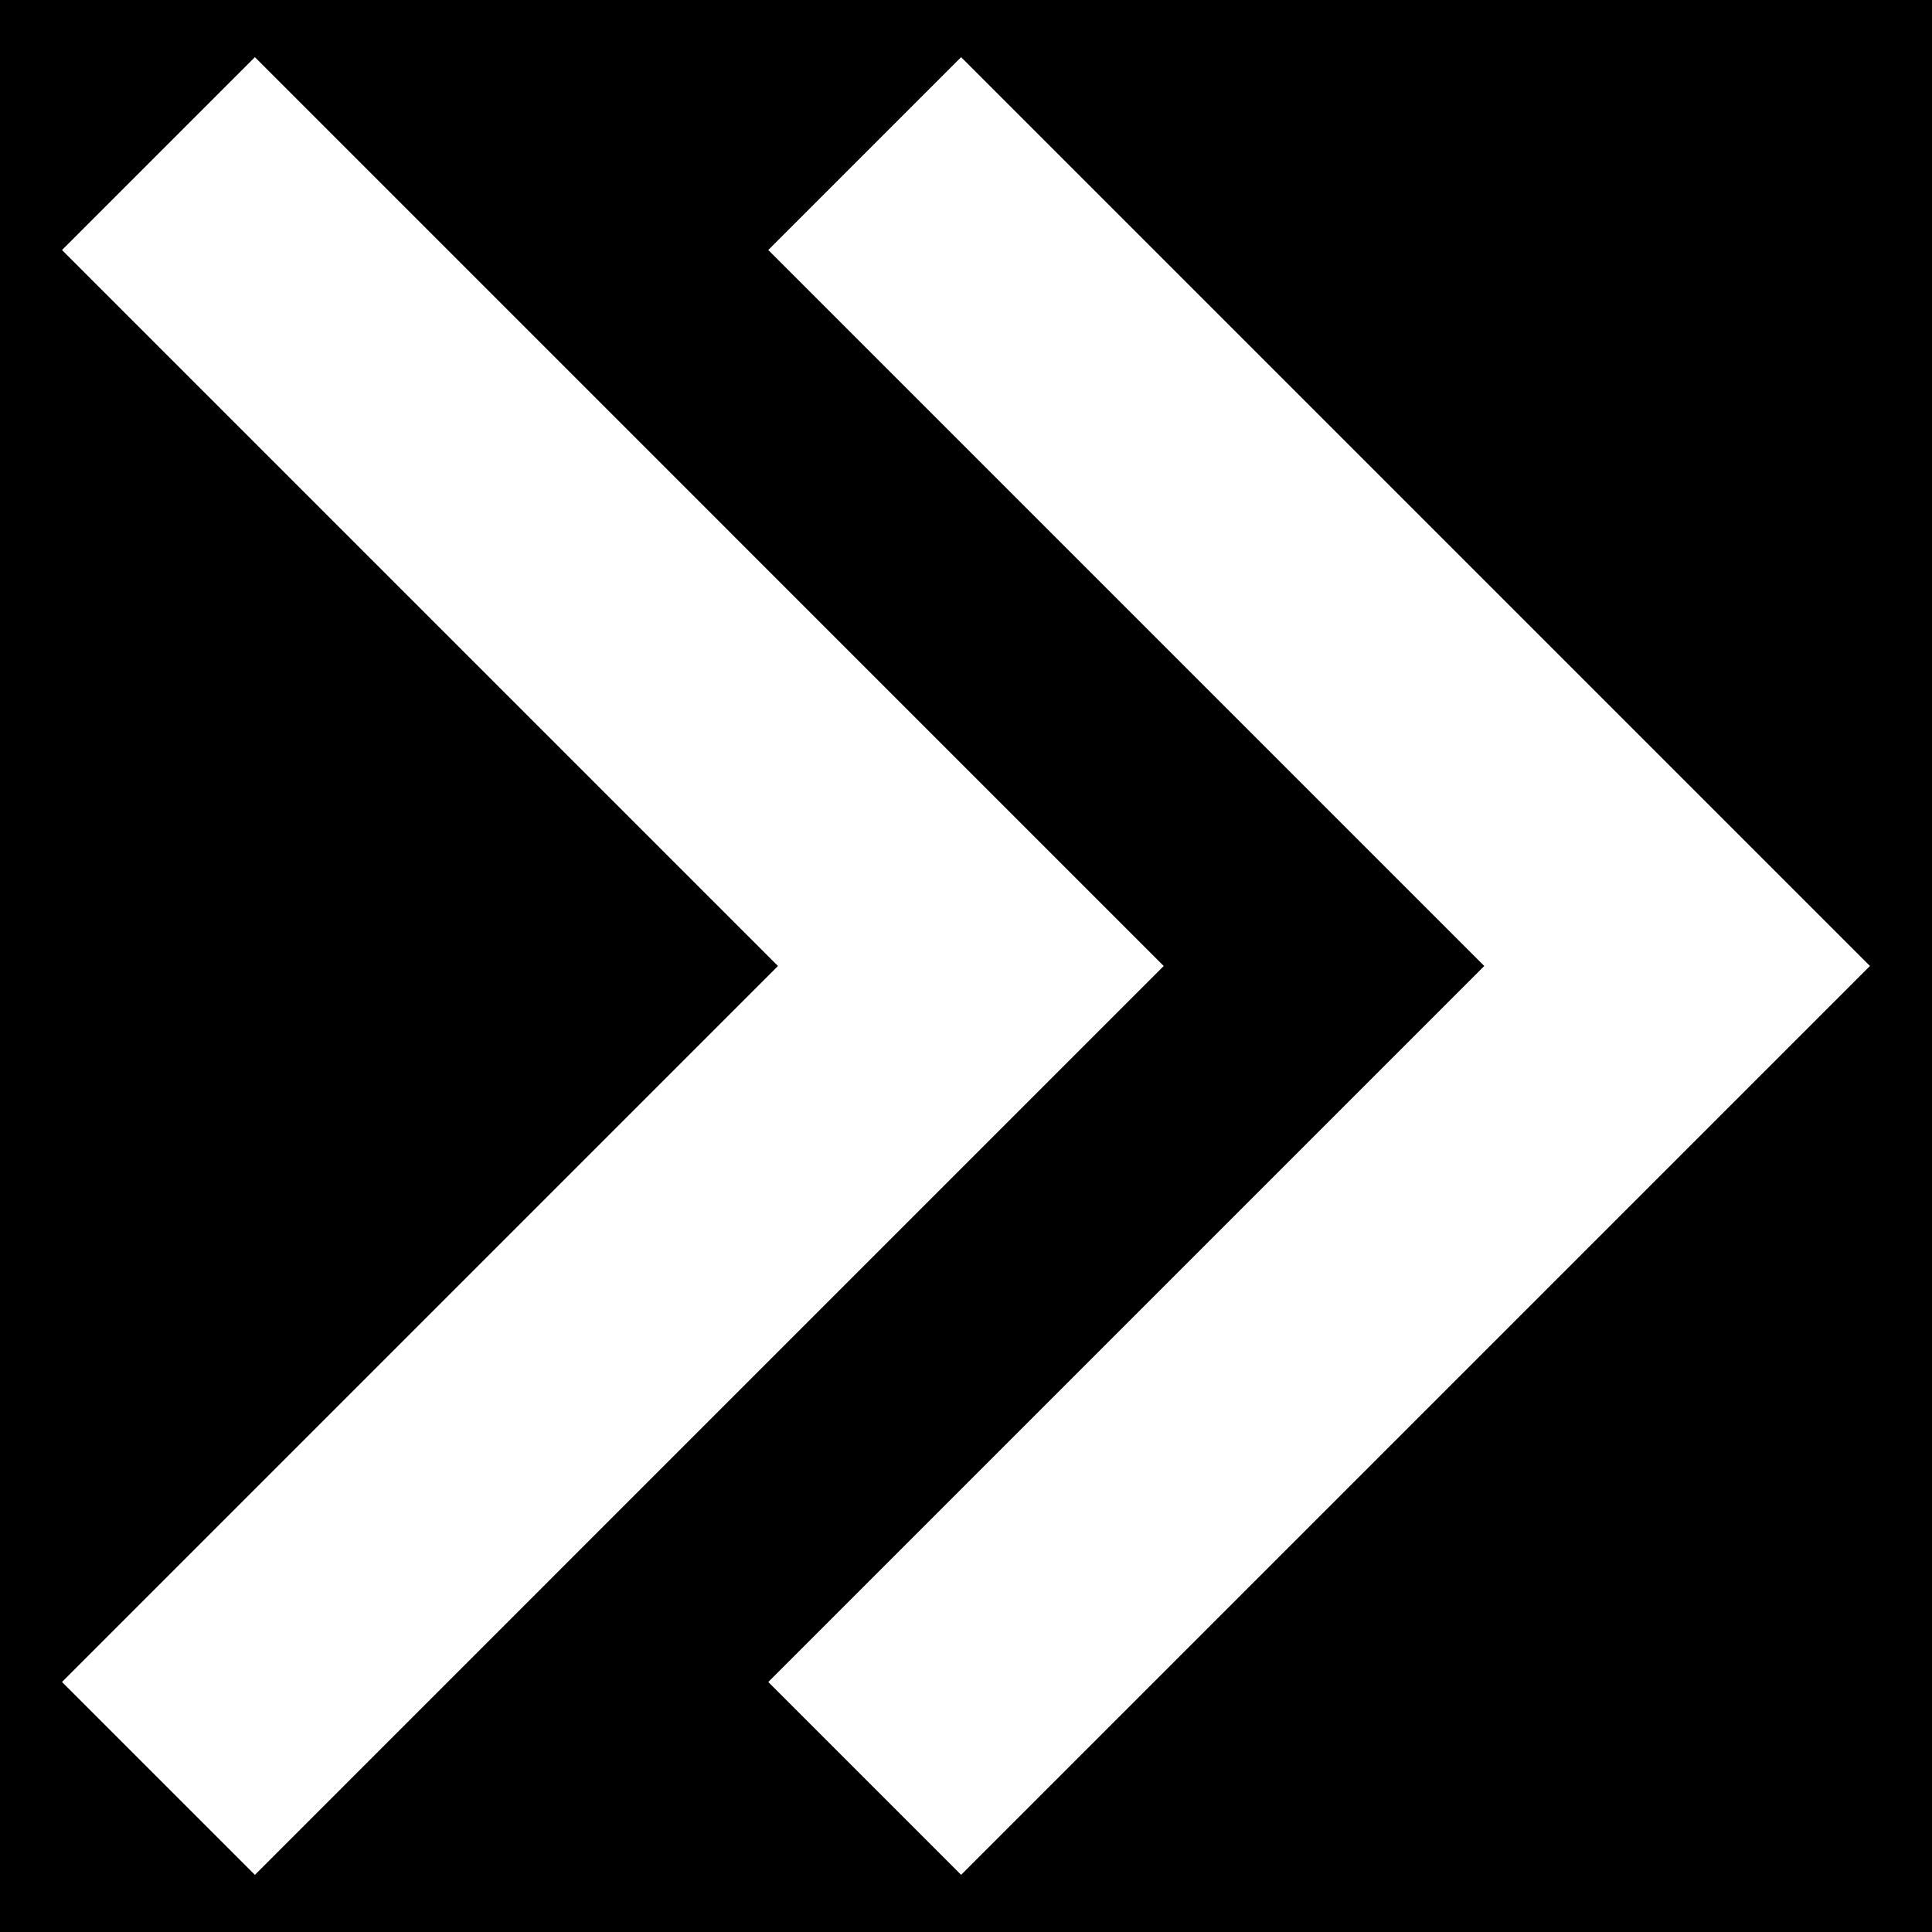 <?xml version="1.0" encoding="UTF-8"?>
<svg width="1200pt" height="1200pt" version="1.1" viewBox="0 0 1200 1200" xmlns="http://www.w3.org/2000/svg">
    <rect x="0" y="0" width="1200" height="1200"/>  
    <path d="M158.32,35.5L38.52,155.29L483.23,600L38.52,1044.71L158.32,1164.5L722.81,600L158.32,35.5Z" style="fill:white;fill-rule:nonzero;"/>
    <path d="M596.97,35.5L477.18,155.29L921.89,600L477.18,1044.71L596.97,1164.5L1161.47,600L596.97,35.5Z" style="fill:white;fill-rule:nonzero;"/>
</svg>
